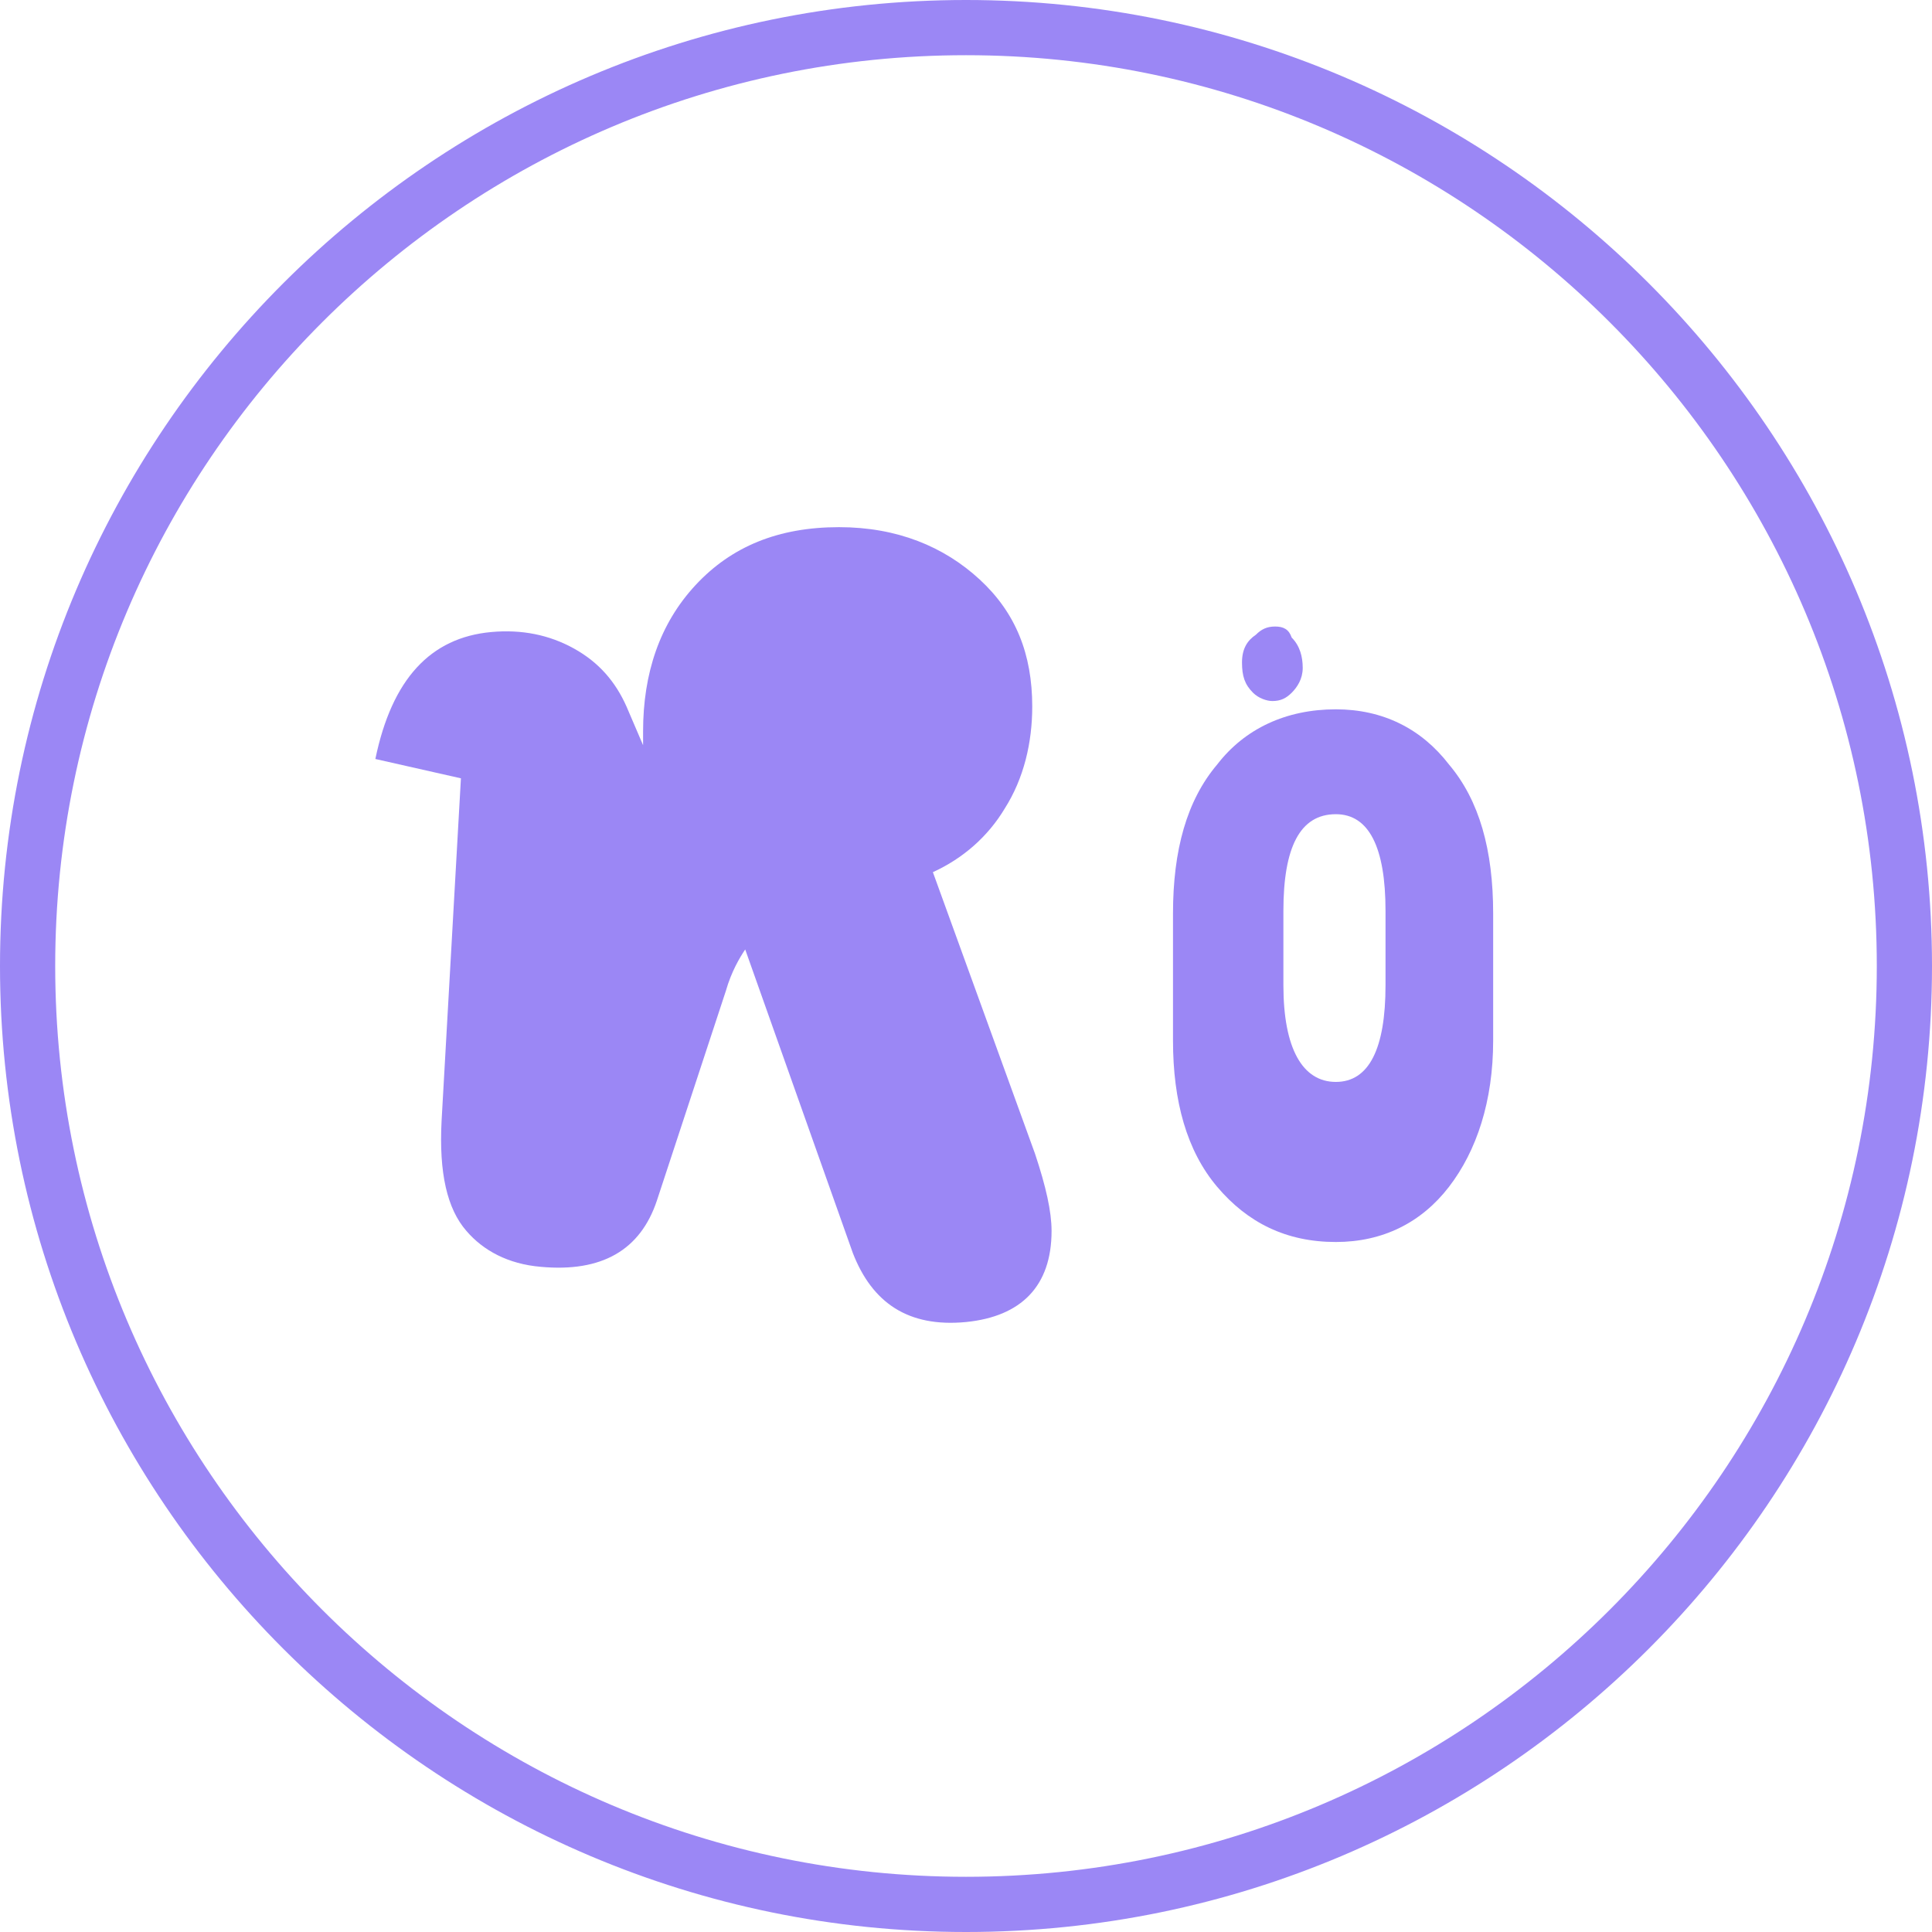 
<svg xmlns="http://www.w3.org/2000/svg" viewBox="0 0 70 70">
  <path fill="#9b87f5" d="M35,0C15.7,0,0,15.7,0,35s15.7,35,35,35s35-15.7,35-35S54.3,0,35,0z M35,68C16.8,68,2,53.2,2,35S16.8,2,35,2
    s33,14.8,33,33S53.2,68,35,68z"/>
  <path fill="#9b87f5" d="M16.7,28.2L16,40.6c-0.1,1.9,0.2,3.2,0.9,4c0.6,0.7,1.5,1.2,2.7,1.3c2.2,0.2,3.6-0.6,4.2-2.4l2.5-7.6
    c0.2-0.7,0.5-1.2,0.7-1.5l3.9,11c0.7,1.8,2,2.7,4.1,2.5c2-0.2,3.1-1.3,3.1-3.3c0-0.7-0.2-1.6-0.6-2.8l-3.7-10.2c1.1-0.5,2-1.3,2.6-2.3
    c0.7-1.1,1-2.4,1-3.7c0-1.9-0.6-3.4-1.9-4.6c-1.3-1.2-3-1.9-5.1-1.9c-2.2,0-3.9,0.7-5.2,2.1c-1.3,1.4-1.9,3.2-1.9,5.3v0.5l-0.6-1.4
    c-0.4-0.9-1-1.6-1.9-2.1c-0.9-0.5-1.9-0.7-3-0.6c-2.2,0.2-3.6,1.7-4.2,4.6L16.7,28.2z"/>
  <path fill="#9b87f5" d="M46.2,22.7c-0.3,0-0.5,0.1-0.7,0.3C45.2,23.2,45,23.5,45,24s0.1,0.8,0.4,1.1c0.2,0.2,0.5,0.3,0.7,0.3
    c0.3,0,0.5-0.1,0.7-0.3c0.2-0.2,0.4-0.5,0.4-0.9c0-0.4-0.1-0.8-0.4-1.1C46.7,22.8,46.5,22.7,46.2,22.7z"/>
  <path fill="#9b87f5" d="M52.5,27.7c-1-1.3-2.4-2-4.1-2c-1.8,0-3.3,0.7-4.3,2c-1.1,1.3-1.6,3.1-1.6,5.4v4.6c0,2.2,0.5,4,1.6,5.3
    c1.1,1.3,2.5,2,4.3,2c1.7,0,3.1-0.7,4.1-2c1-1.3,1.6-3.1,1.6-5.3v-4.6C54.1,30.8,53.6,29,52.5,27.7z M50.2,35.7c0,2.3-0.6,3.5-1.8,3.5
    c-1.2,0-1.9-1.2-1.9-3.5v-2.7c0-2.3,0.6-3.5,1.9-3.5c1.2,0,1.8,1.2,1.8,3.5V35.7z"/>
</svg>

